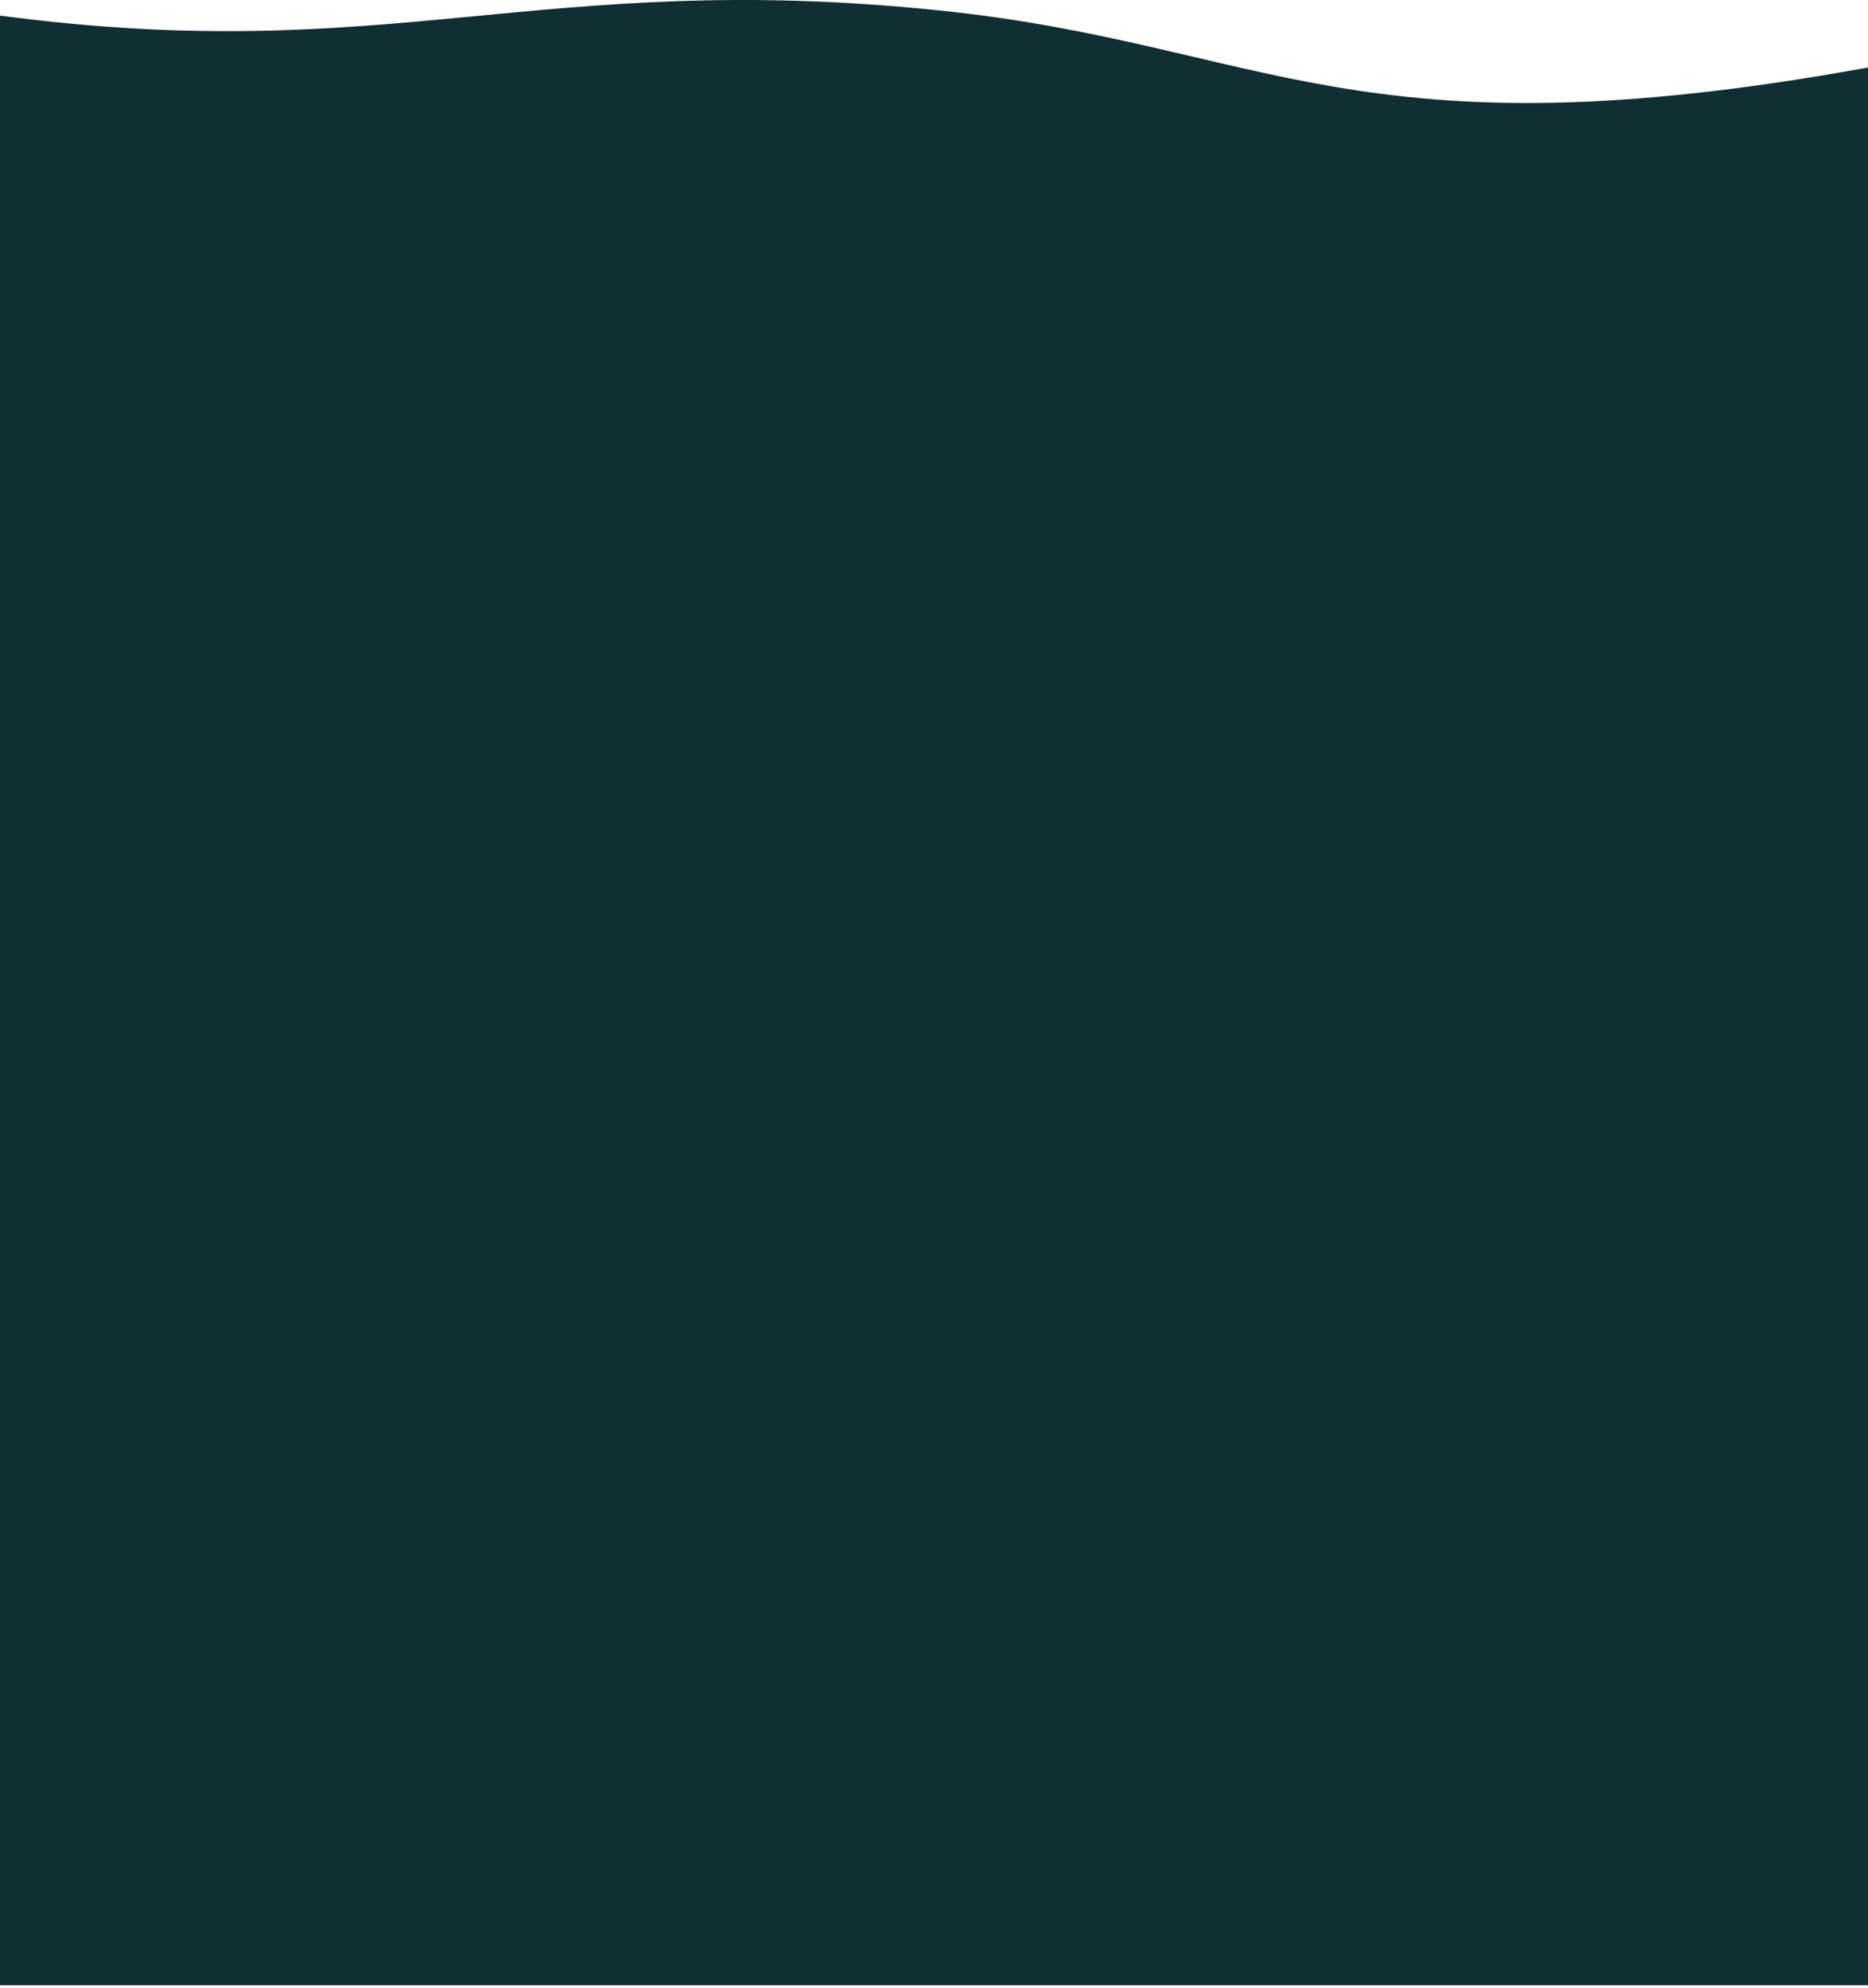 <svg width="375" height="399" viewBox="0 0 375 399" fill="none" xmlns="http://www.w3.org/2000/svg">
<path d="M0 3.134C78.646 13.55 108.16 -6.201 188.542 2.092C254.167 8.863 271.875 32.3 375 13.55C375 139.592 375 398.446 375 398.446H0C0 398.446 0 59.384 0 3.134Z" fill="#112E33"/>
</svg>

